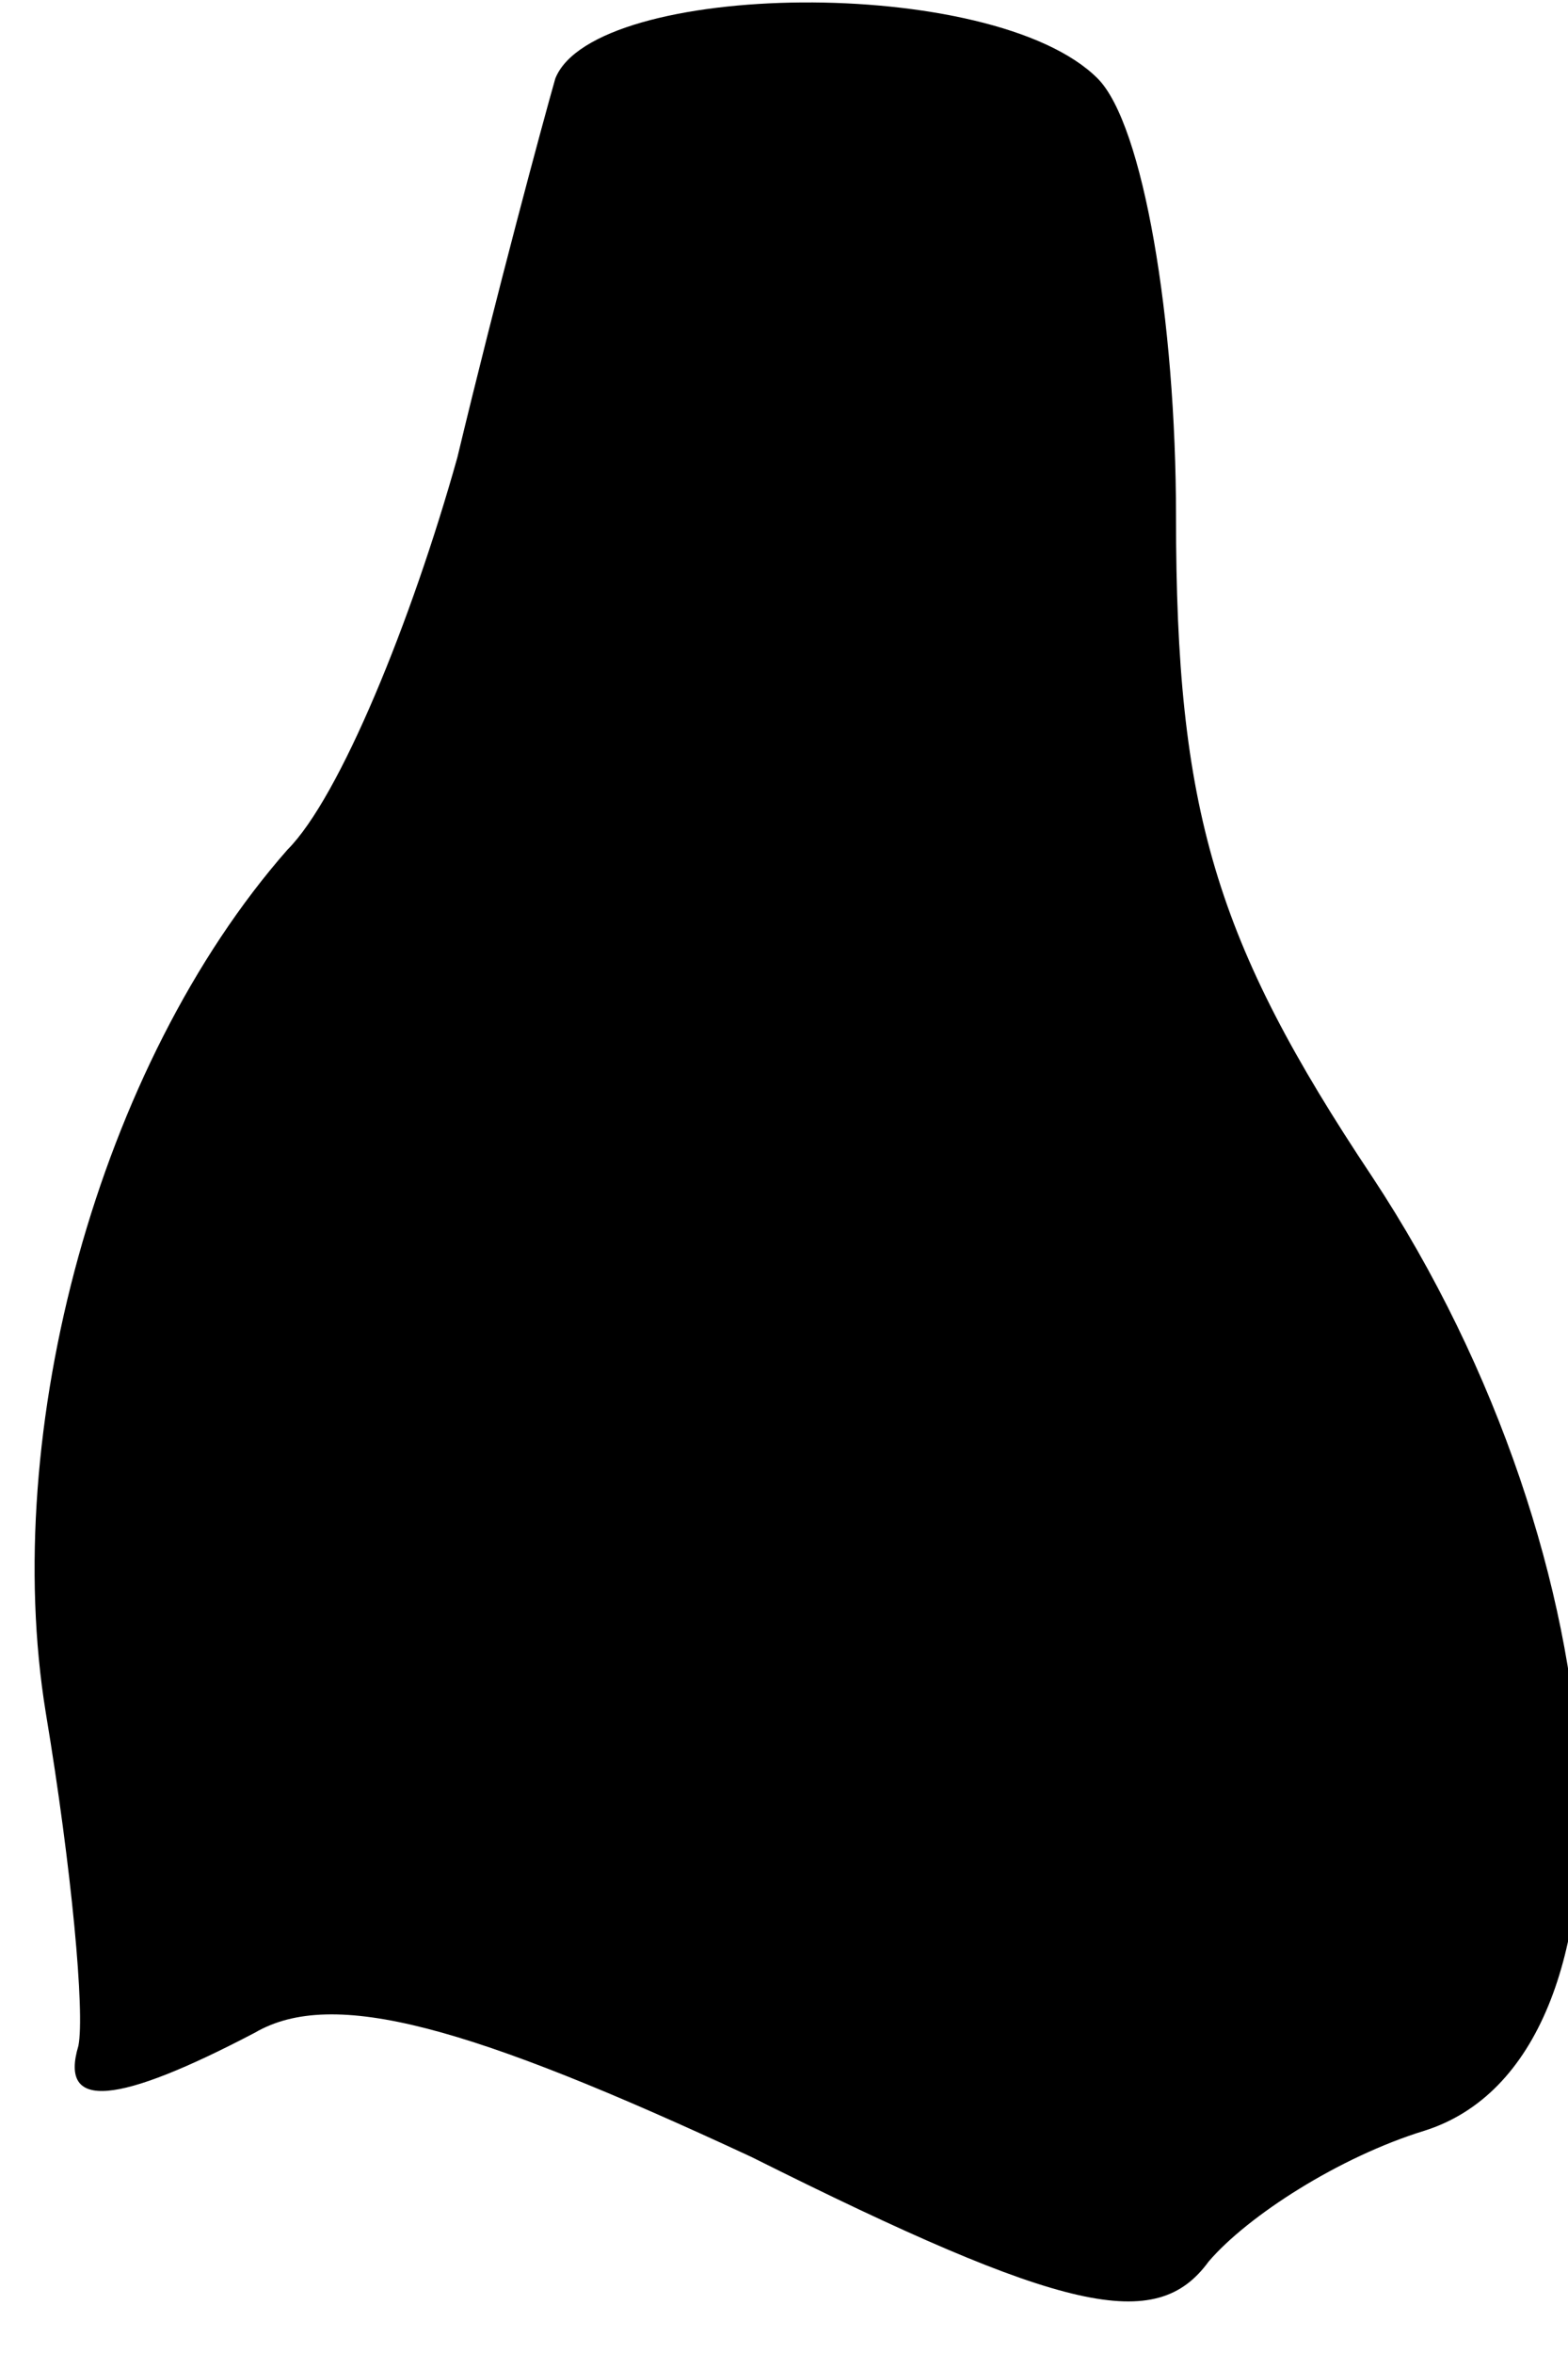 <?xml version="1.0" standalone="no"?>
<!DOCTYPE svg PUBLIC "-//W3C//DTD SVG 20010904//EN"
 "http://www.w3.org/TR/2001/REC-SVG-20010904/DTD/svg10.dtd">
<svg version="1.0" xmlns="http://www.w3.org/2000/svg"
 width="24pt" height="36pt" viewBox="0 0 24 36"
 preserveAspectRatio="xMidYMid meet">
<g transform="translate(0,36) scale(0.1,-0.1)"
fill="#000000" stroke="none">
<path fill="#000000" stroke="none" d="M85 348 c-2 -7 -9 -33 -15 -58 -7 -25
-18 -52 -26 -60 -29 -33 -44 -89 -37 -132 4 -24 6 -46 5 -51 -3 -10 6 -9 27 2
12 7 33 1 76 -19 48 -24 62 -27 70 -16 6 7 20 16 33 20 35 11 31 87 -8 146
-24 36 -30 56 -30 101 0 30 -5 60 -12 67 -16 16 -77 15 -83 0z"/>
</g>
</svg>
